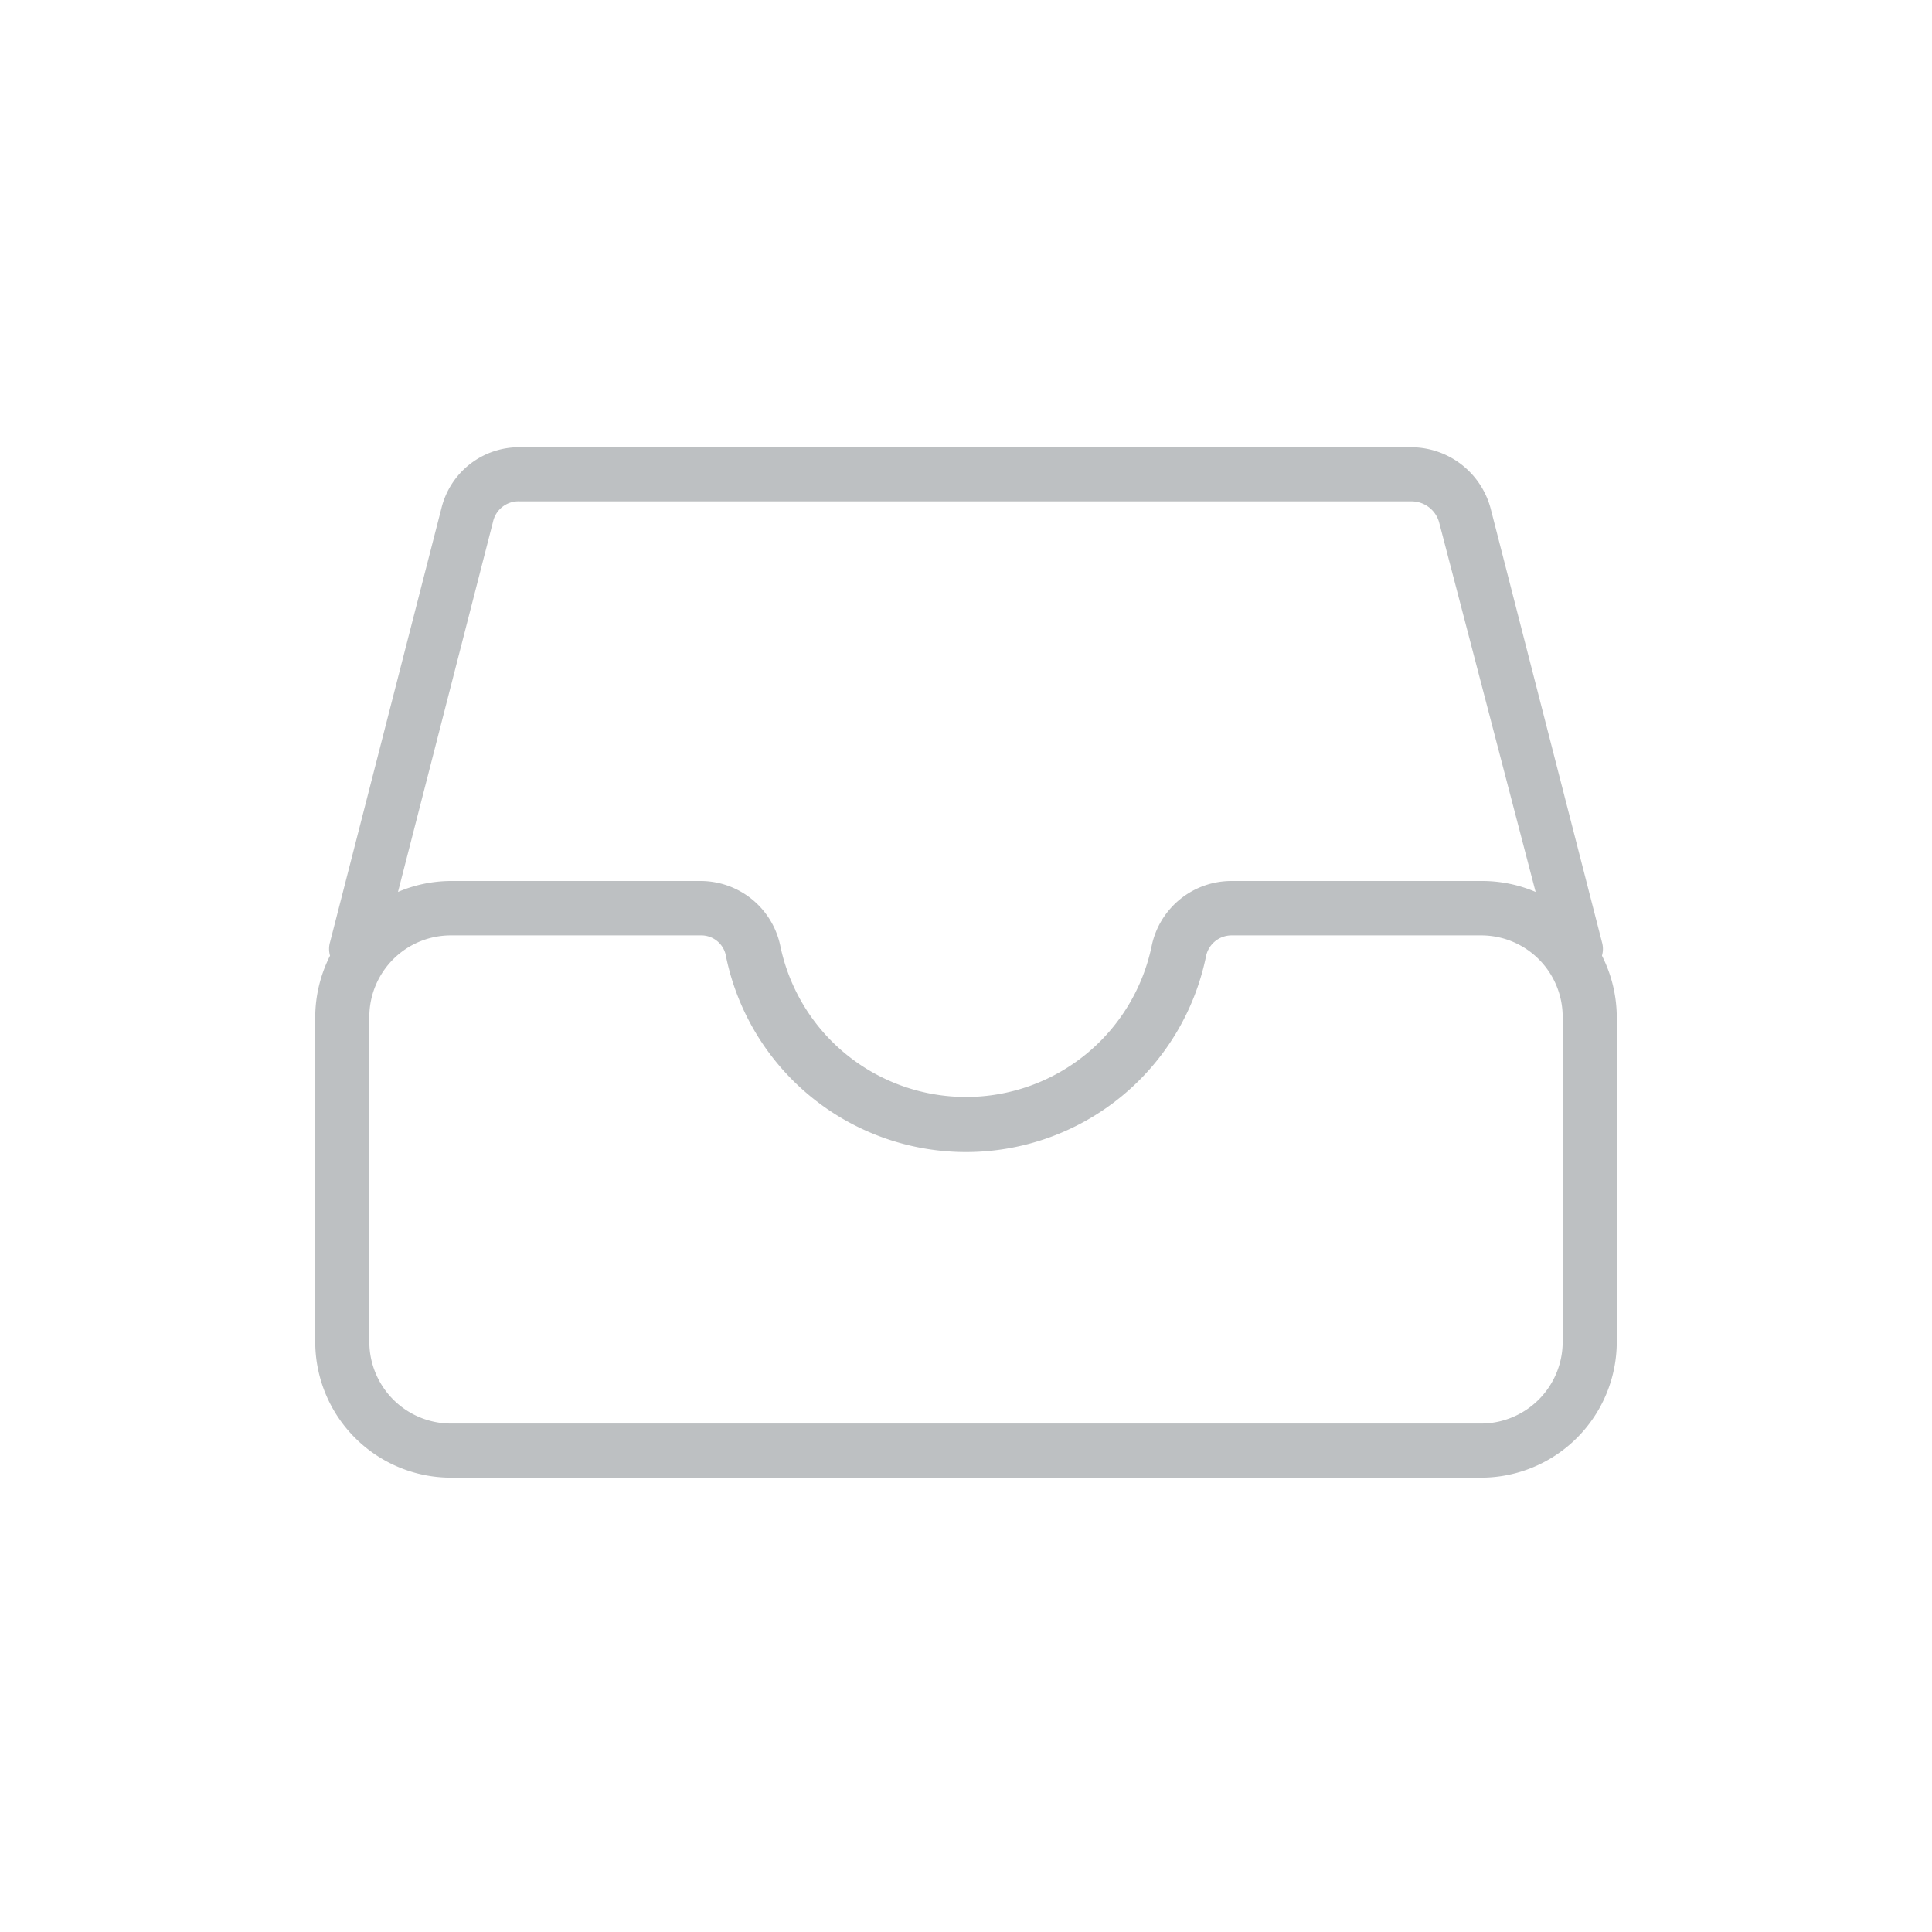 <svg id="Layer_1" data-name="Layer 1" xmlns="http://www.w3.org/2000/svg" viewBox="0 0 60 60"><defs><style>.cls-1{fill:#bdc0c2;}</style></defs><title>icons_v2-grey</title><path class="cls-1" d="M49.75,29.68a.75.75,0,0,0,0-.42L46.29,15.78a2.56,2.56,0,0,0-2.44-1.89H16.15a2.48,2.48,0,0,0-2.44,1.89L10.25,29.26a.75.75,0,0,0,0,.42,4.25,4.25,0,0,0-.46,1.89V41.68A4.22,4.22,0,0,0,14,45.89H46a4.22,4.22,0,0,0,4.21-4.21V31.57a4.25,4.25,0,0,0-.46-1.89ZM15.31,16.21a.81.81,0,0,1,.84-.64h27.7a.89.89,0,0,1,.84.64l3,11.49A4.22,4.22,0,0,0,46,27.36H38.25a2.53,2.53,0,0,0-2.48,2,5.89,5.89,0,0,1-11.54,0,2.53,2.53,0,0,0-2.48-2H14a4.22,4.22,0,0,0-1.64.34ZM48.53,41.68A2.54,2.54,0,0,1,46,44.21H14a2.54,2.54,0,0,1-2.53-2.53V31.57A2.53,2.53,0,0,1,14,29.05h7.75a.78.78,0,0,1,.8.67,7.61,7.61,0,0,0,14.9,0,.81.81,0,0,1,.8-.67H46a2.53,2.53,0,0,1,2.53,2.52Zm0,0"/></svg>